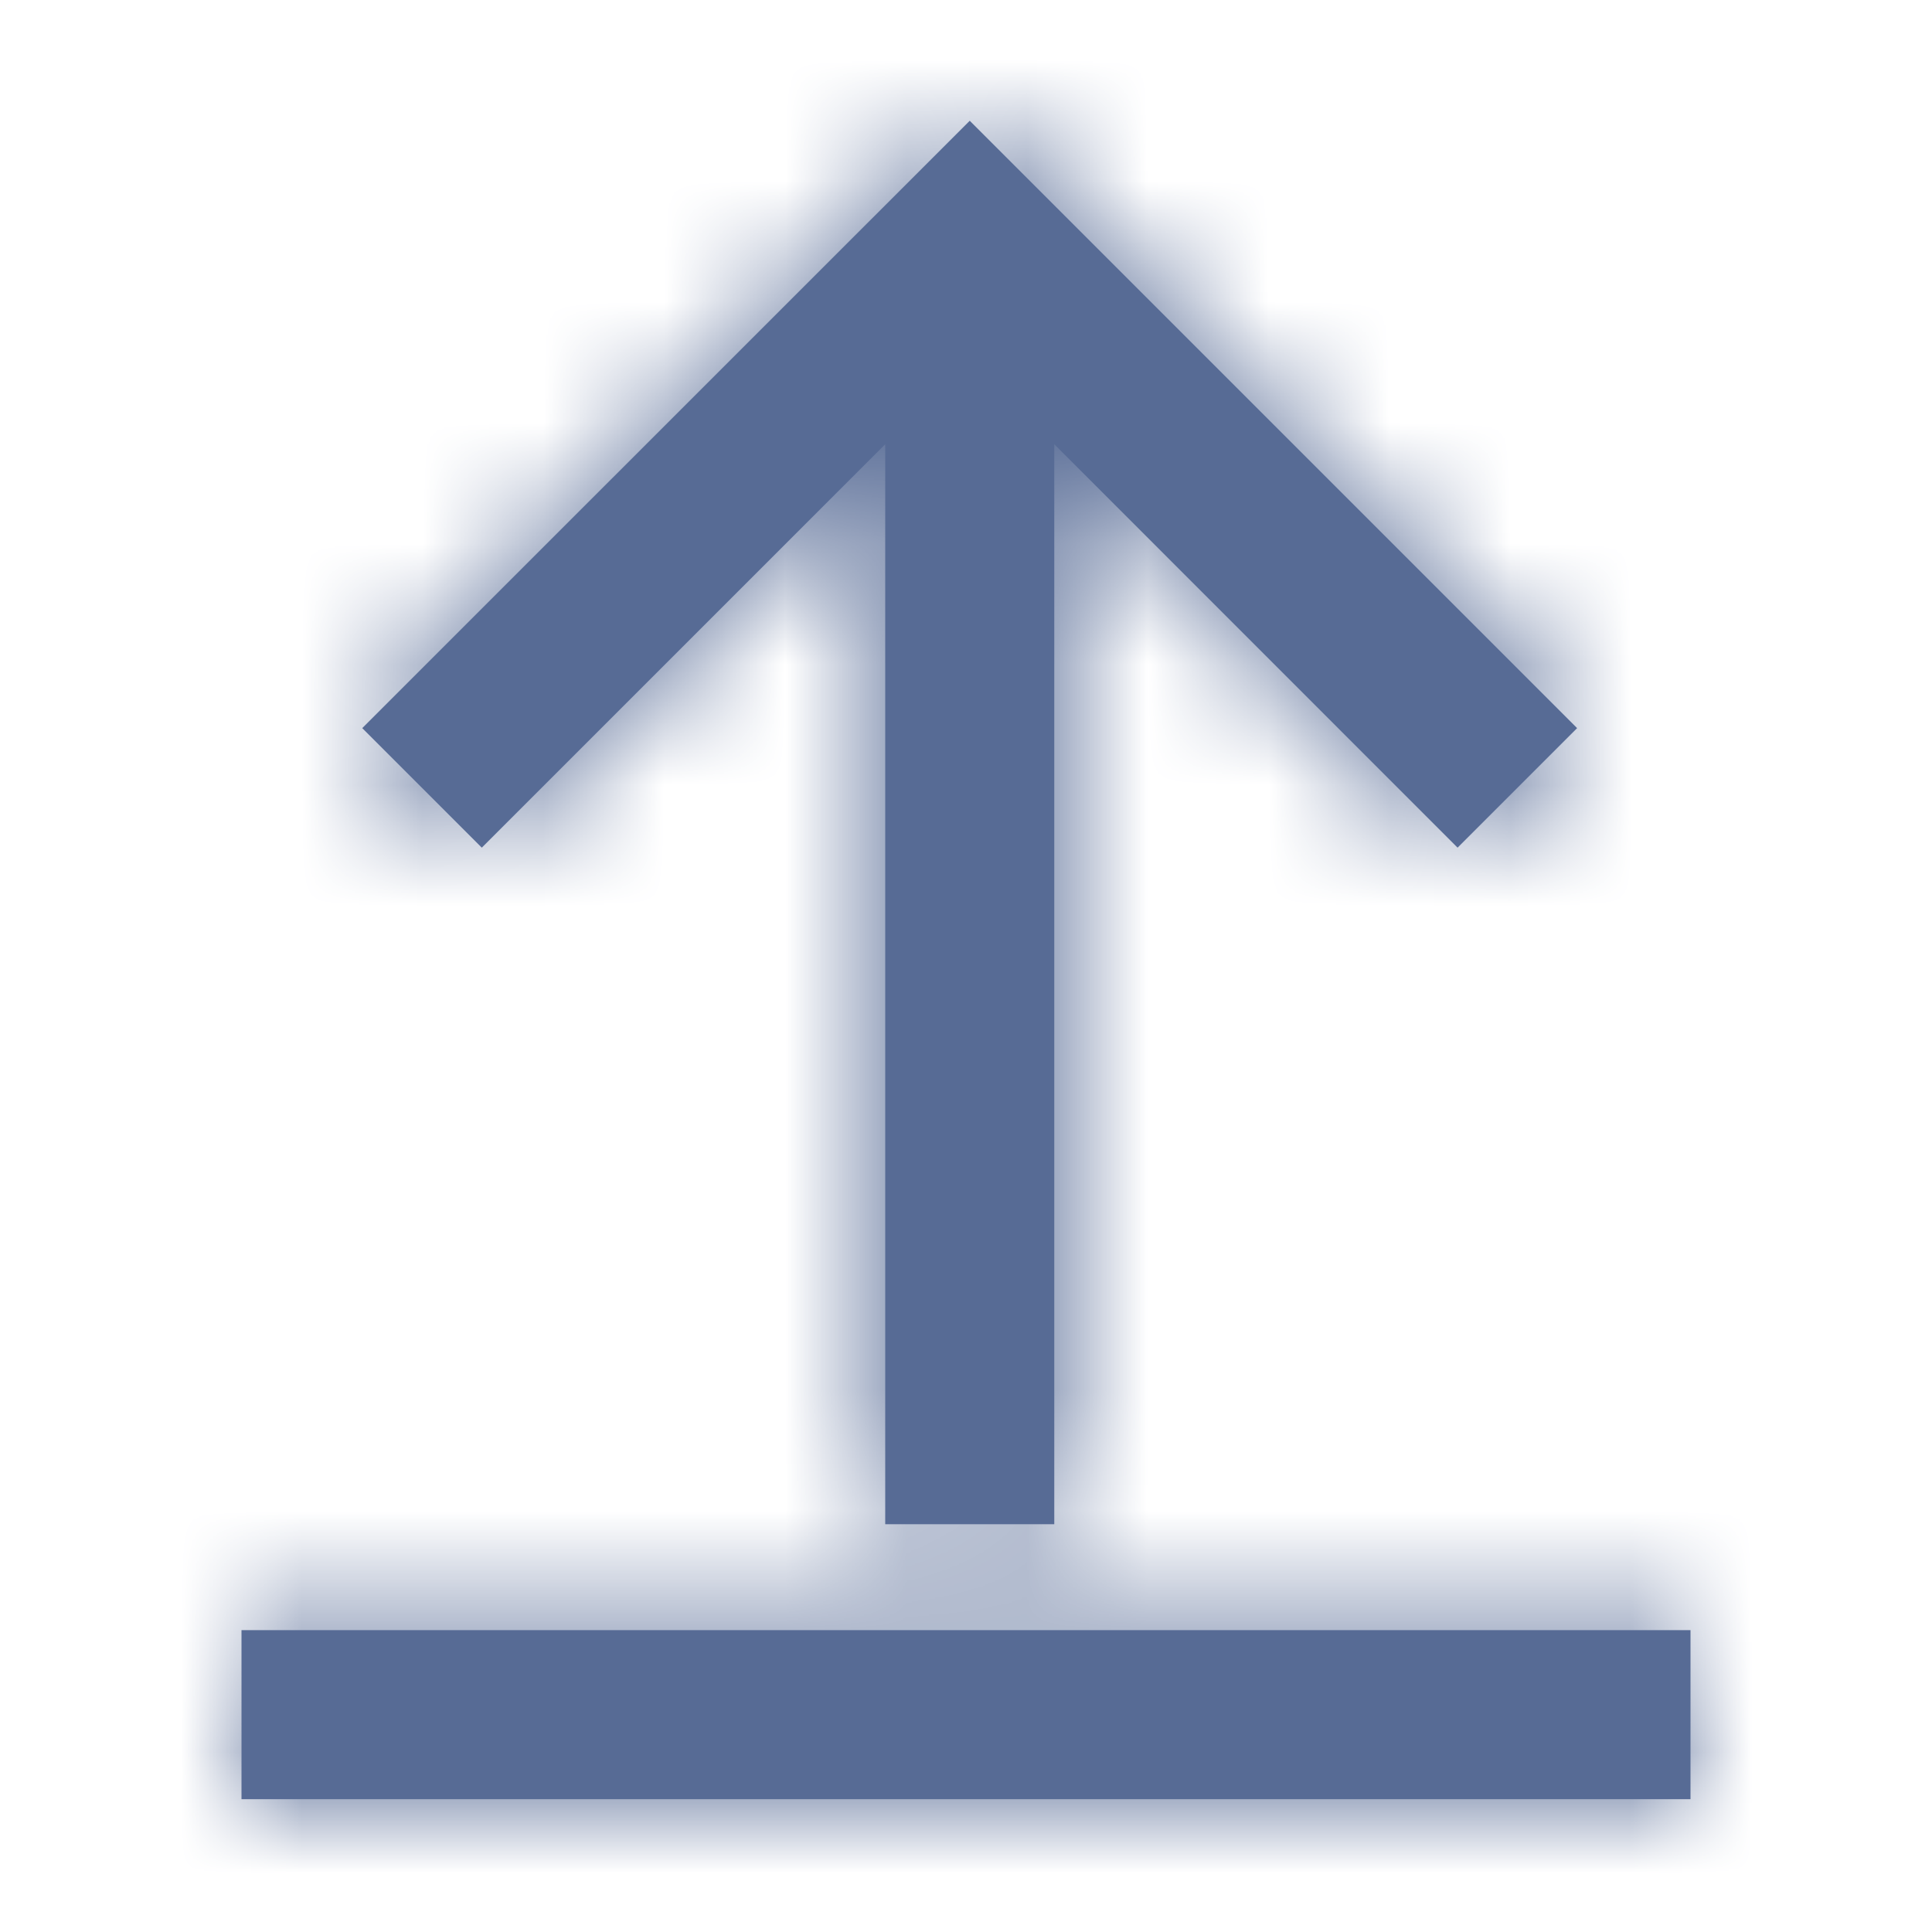 <?xml version="1.0" encoding="UTF-8"?>
<svg width="16px" height="16px" viewBox="0 0 16 16" version="1.1" xmlns="http://www.w3.org/2000/svg" xmlns:xlink="http://www.w3.org/1999/xlink">
    <!-- Generator: Sketch 50.2 (55047) - http://www.bohemiancoding.com/sketch -->
    <title>icon/upload/blue</title>
    <desc>Created with Sketch.</desc>
    <defs>
        <path d="M8.031,1 L13.061,6.03 L12.071,7.02 L8.731,3.679 L8.731,12.623 L7.331,12.623 L7.331,3.679 L3.99,7.02 L3,6.03 L8.031,1 Z M2,14.9 L2,13.5 L14,13.5 L14,14.9 L2,14.9 Z" id="path-1"></path>
    </defs>
    <g id="Page-1" stroke="none" stroke-width="1" fill="none" fill-rule="evenodd">
        <g id="腾讯云资源管理器-文件管理" transform="translate(-29, -110)">
            <g id="Form/Button/Primary" transform="translate(24, 104)">
                <g id="Group-3" transform="translate(5, 6)">
                    <g id="icon/upload">
                        <g id="icon/edit">
                            <rect id="Rectangle-2" x="0" y="0" width="16" height="16"></rect>
                            <mask id="mask-2" fill="white">
                                <use xlink:href="#path-1"></use>
                            </mask>
                            <use id="Combined-Shape" fill="#576B95" xlink:href="#path-1"></use>
                            <g id="color/icon/white" mask="url(#mask-2)" fill="#576B95">
                                <rect id="color/font/grey-2" x="0" y="0" width="16" height="16"></rect>
                            </g>
                        </g>
                    </g>
                </g>
            </g>
        </g>
    </g>
</svg>
